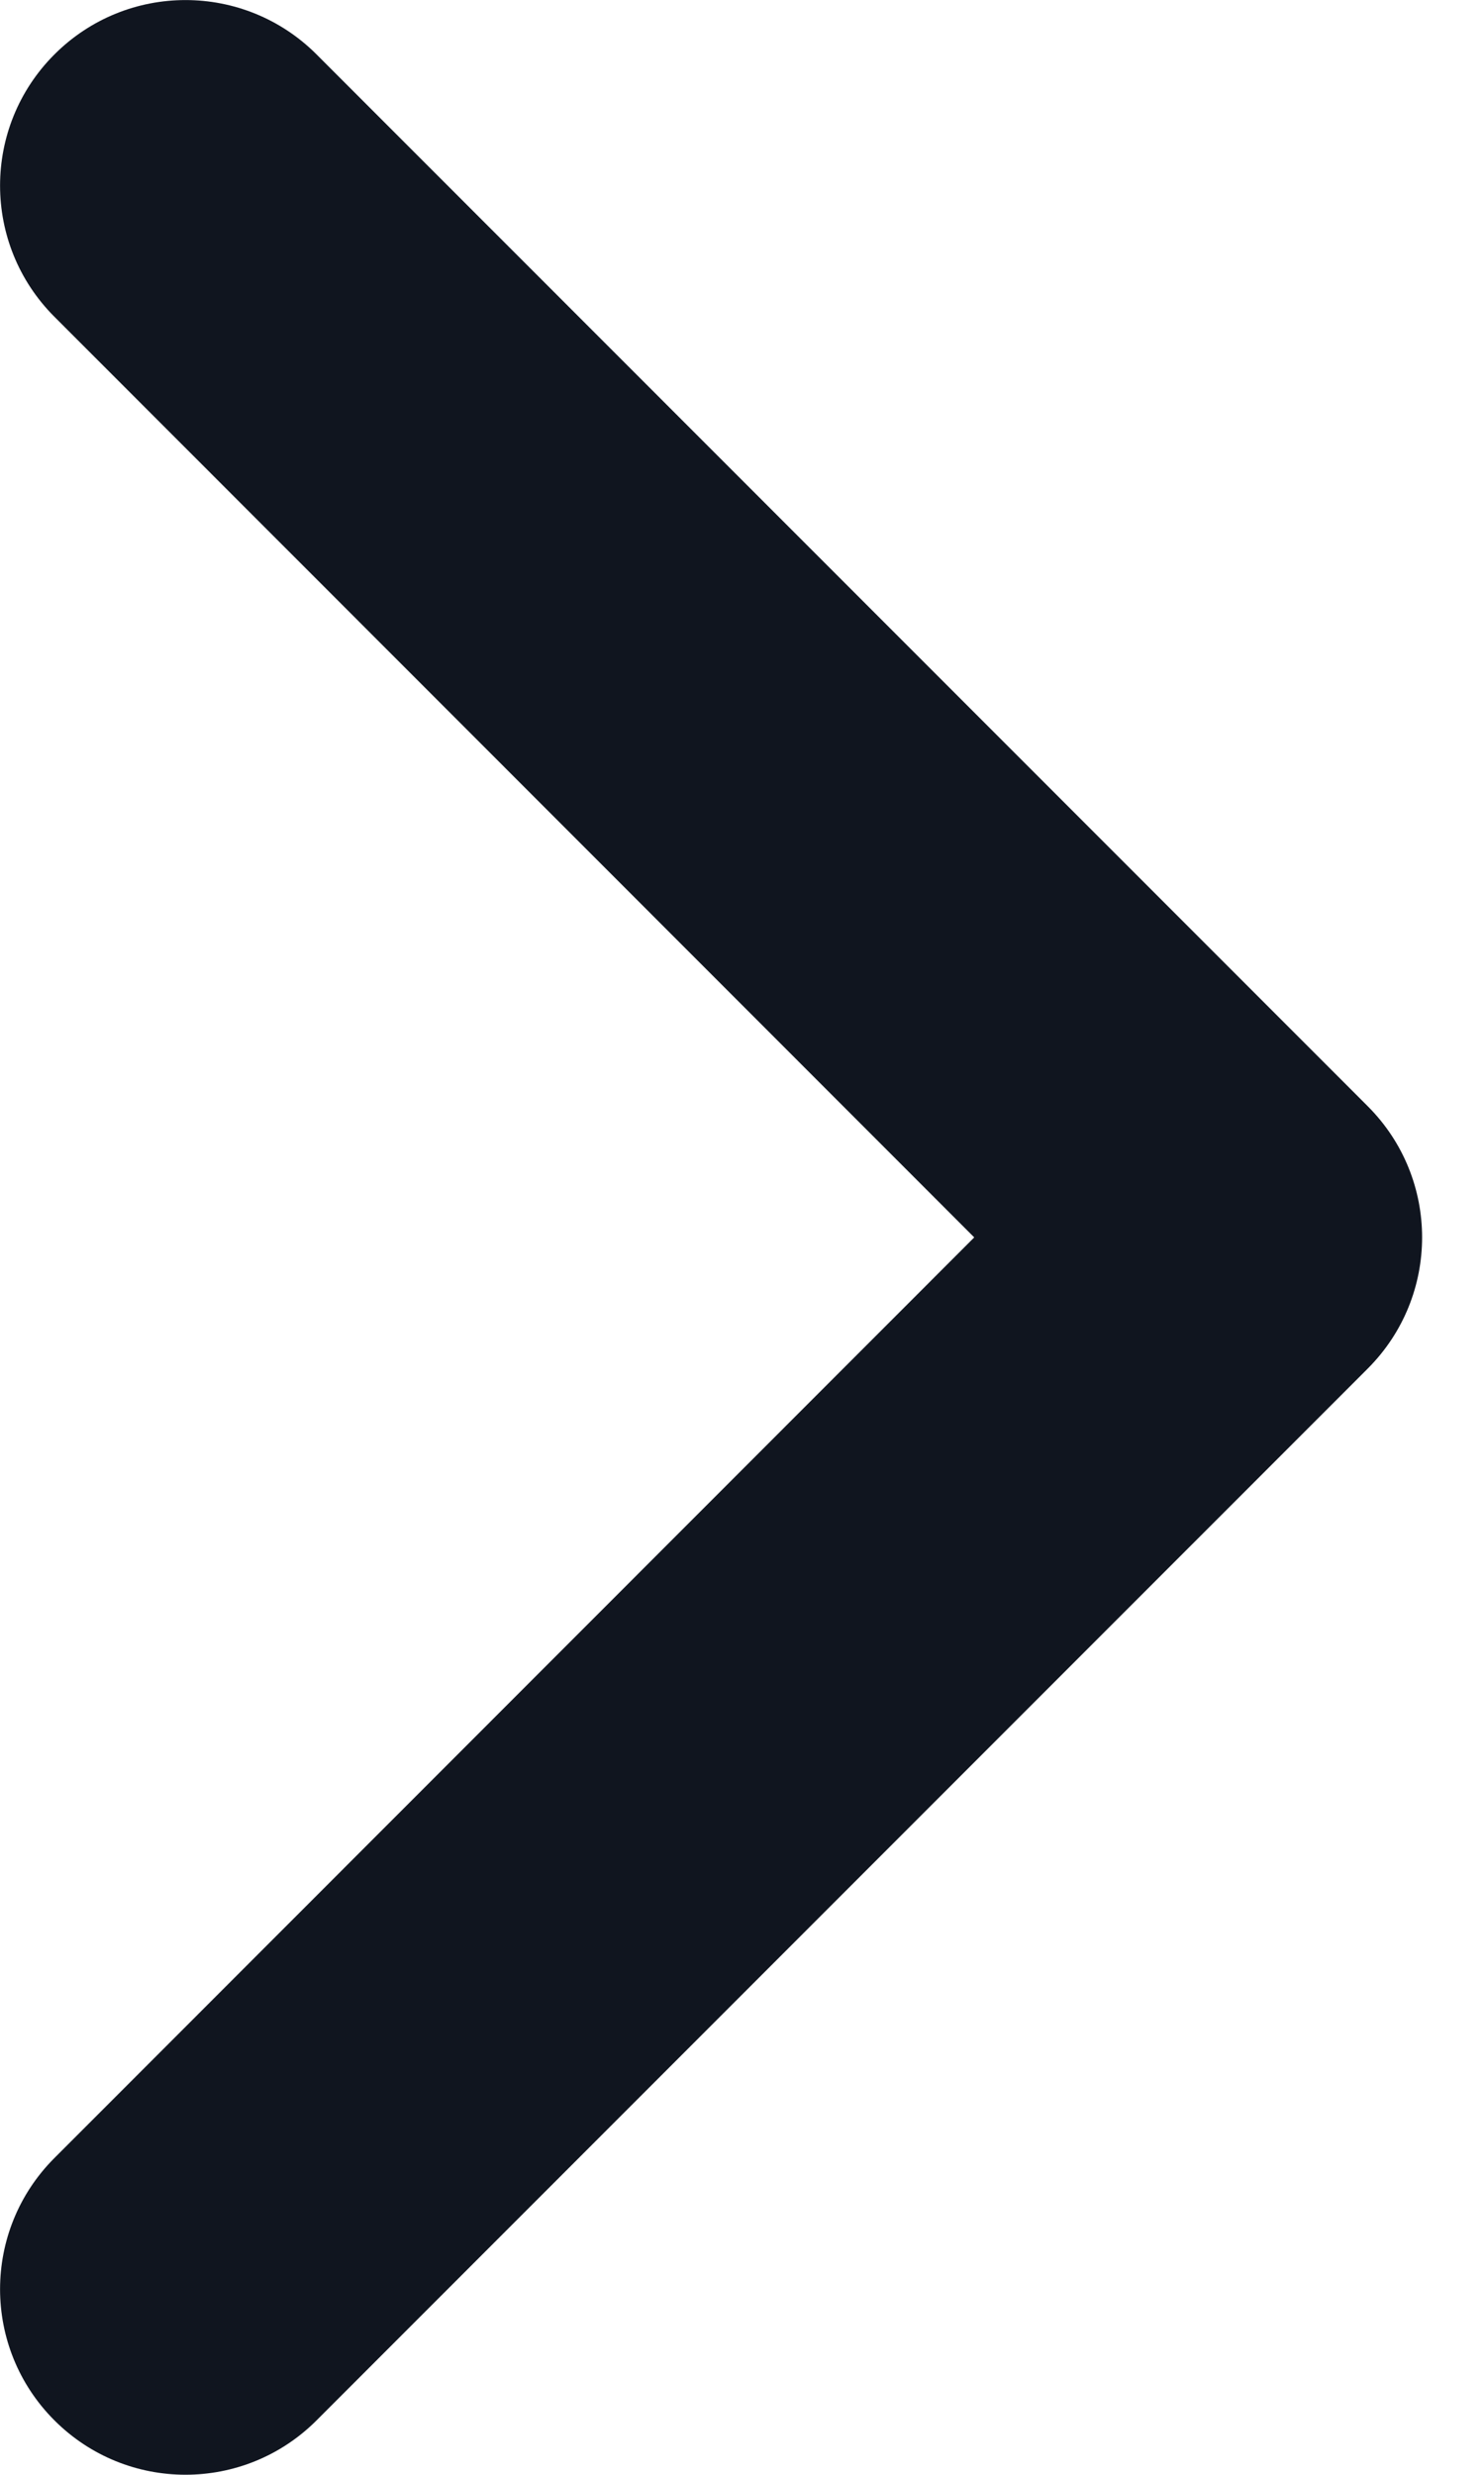 <svg width="6" height="10" viewBox="0 0 6 10" fill="none" xmlns="http://www.w3.org/2000/svg">
<path fill-rule="evenodd" clip-rule="evenodd" d="M0.22 0.22C0.513 -0.073 0.987 -0.073 1.28 0.22L5.53 4.47C5.823 4.763 5.823 5.237 5.53 5.53L1.28 9.78C0.987 10.073 0.513 10.073 0.22 9.78C-0.073 9.487 -0.073 9.013 0.22 8.72L3.939 5L0.22 1.28C-0.073 0.987 -0.073 0.513 0.22 0.22Z" fill="#10151F"/>
</svg>

